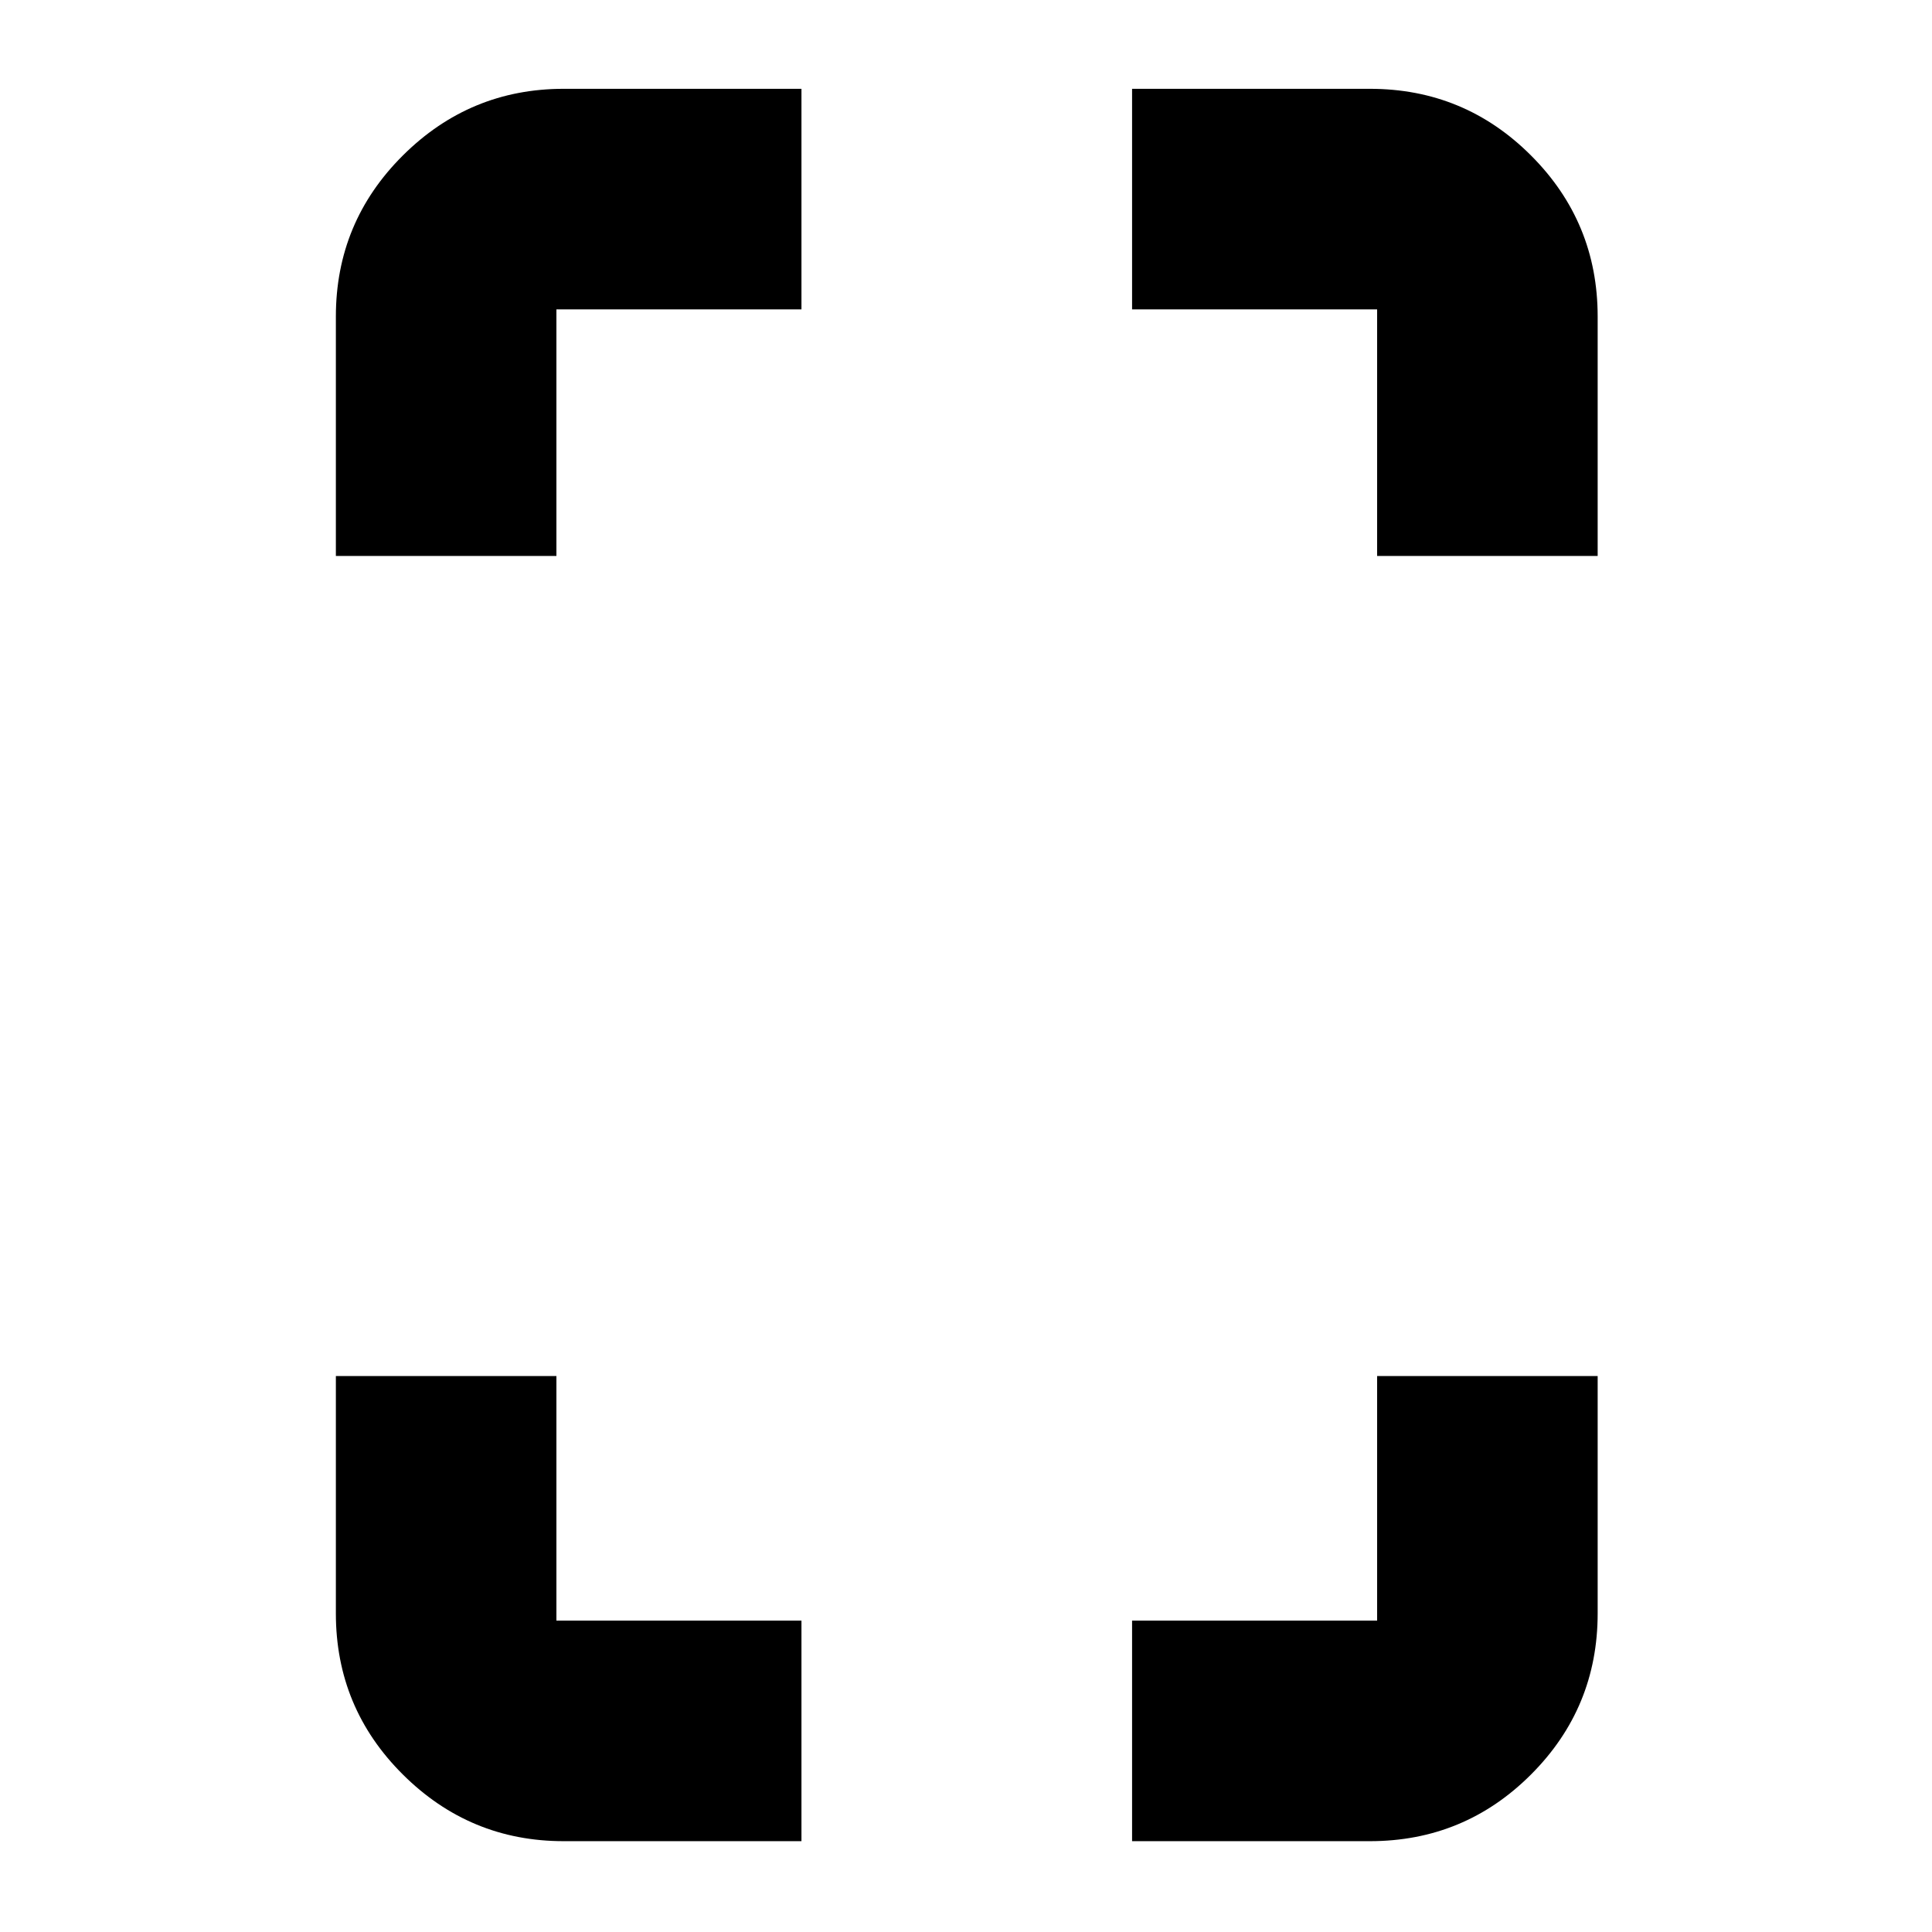 <svg xmlns="http://www.w3.org/2000/svg" height="24" viewBox="0 -960 960 960" width="24"><path d="M166.891-683.761v-118.935q0-46.929 33.29-80.051 33.29-33.123 79.884-33.123h118.174v109.587H276.478v122.522H166.891Zm113.174 638.63q-46.594 0-79.884-33.122t-33.29-80.051v-117.935h109.587v121.522h121.761V-45.13H280.065Zm404.218-638.63v-122.522H562.522V-915.87h118.174q46.929 0 80.051 33.123 33.123 33.122 33.123 80.051v118.935H684.283ZM562.522-45.131v-109.586h121.761v-121.522H793.87v117.935q0 46.929-33.123 80.051-33.122 33.123-80.051 33.123H562.522Z"/></svg>